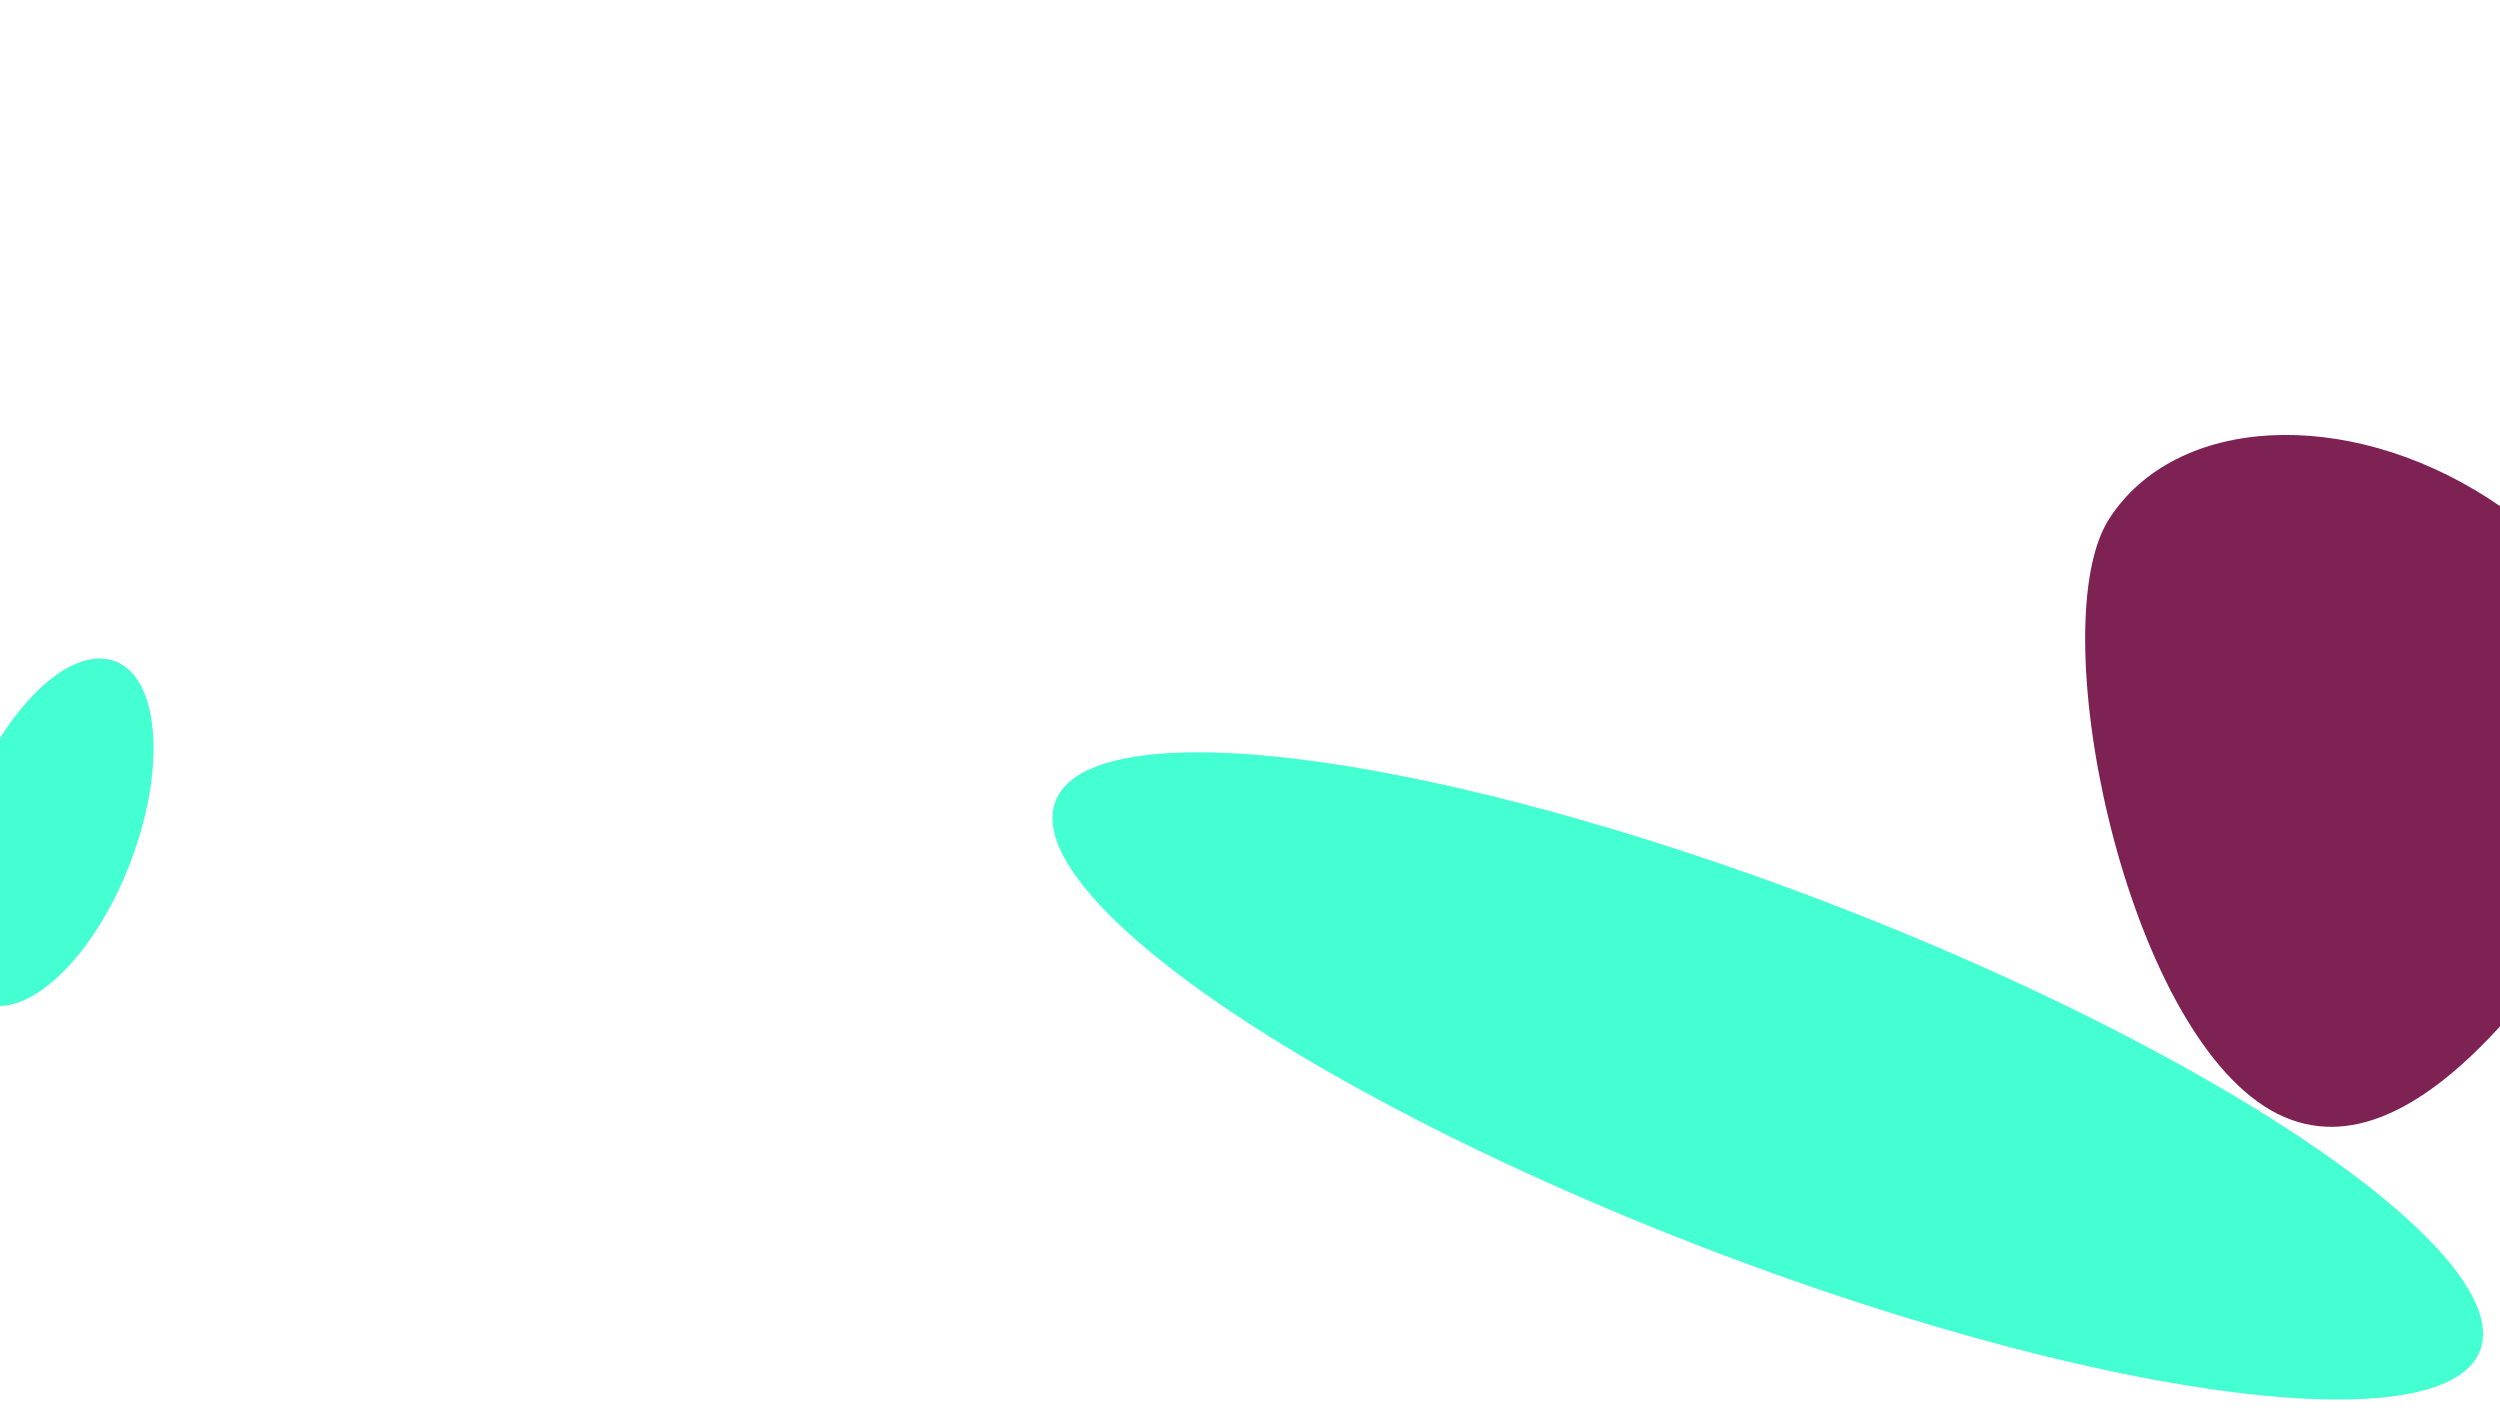 <svg width="1440" height="818" viewBox="0 0 1440 818" fill="none" xmlns="http://www.w3.org/2000/svg">
<g filter="url(#filter0_f_2664_1507)">
<path d="M1513.13 491.246C1474.71 550.8 1386.62 690.35 1304.26 637.217C1221.9 584.083 1176.46 358.388 1214.88 298.833C1253.3 239.279 1351.21 234.073 1433.57 287.206C1515.93 340.339 1551.55 431.691 1513.13 491.246Z" fill="#7D2253"/>
</g>
<g filter="url(#filter1_f_2664_1507)">
<ellipse cx="1018.23" cy="619.733" rx="439.72" ry="105.527" transform="rotate(21.097 1018.23 619.733)" fill="#43FFD2"/>
</g>
<g filter="url(#filter2_f_2664_1507)">
<ellipse cx="28.441" cy="479.377" rx="49.794" ry="105.527" transform="rotate(21.097 28.441 479.377)" fill="#43FFD2"/>
</g>
<defs>
<filter id="filter0_f_2664_1507" x="951.051" y="0.526" width="827.544" height="898.525" filterUnits="userSpaceOnUse" color-interpolation-filters="sRGB">
<feFlood flood-opacity="0" result="BackgroundImageFix"/>
<feBlend mode="normal" in="SourceGraphic" in2="BackgroundImageFix" result="shape"/>
<feGaussianBlur stdDeviation="125" result="effect1_foregroundBlur_2664_1507"/>
</filter>
<filter id="filter1_f_2664_1507" x="356.203" y="183.306" width="1324.06" height="872.853" filterUnits="userSpaceOnUse" color-interpolation-filters="sRGB">
<feFlood flood-opacity="0" result="BackgroundImageFix"/>
<feBlend mode="normal" in="SourceGraphic" in2="BackgroundImageFix" result="shape"/>
<feGaussianBlur stdDeviation="125" result="effect1_foregroundBlur_2664_1507"/>
</filter>
<filter id="filter2_f_2664_1507" x="-281.569" y="129.288" width="620.02" height="700.179" filterUnits="userSpaceOnUse" color-interpolation-filters="sRGB">
<feFlood flood-opacity="0" result="BackgroundImageFix"/>
<feBlend mode="normal" in="SourceGraphic" in2="BackgroundImageFix" result="shape"/>
<feGaussianBlur stdDeviation="125" result="effect1_foregroundBlur_2664_1507"/>
</filter>
</defs>
</svg>
